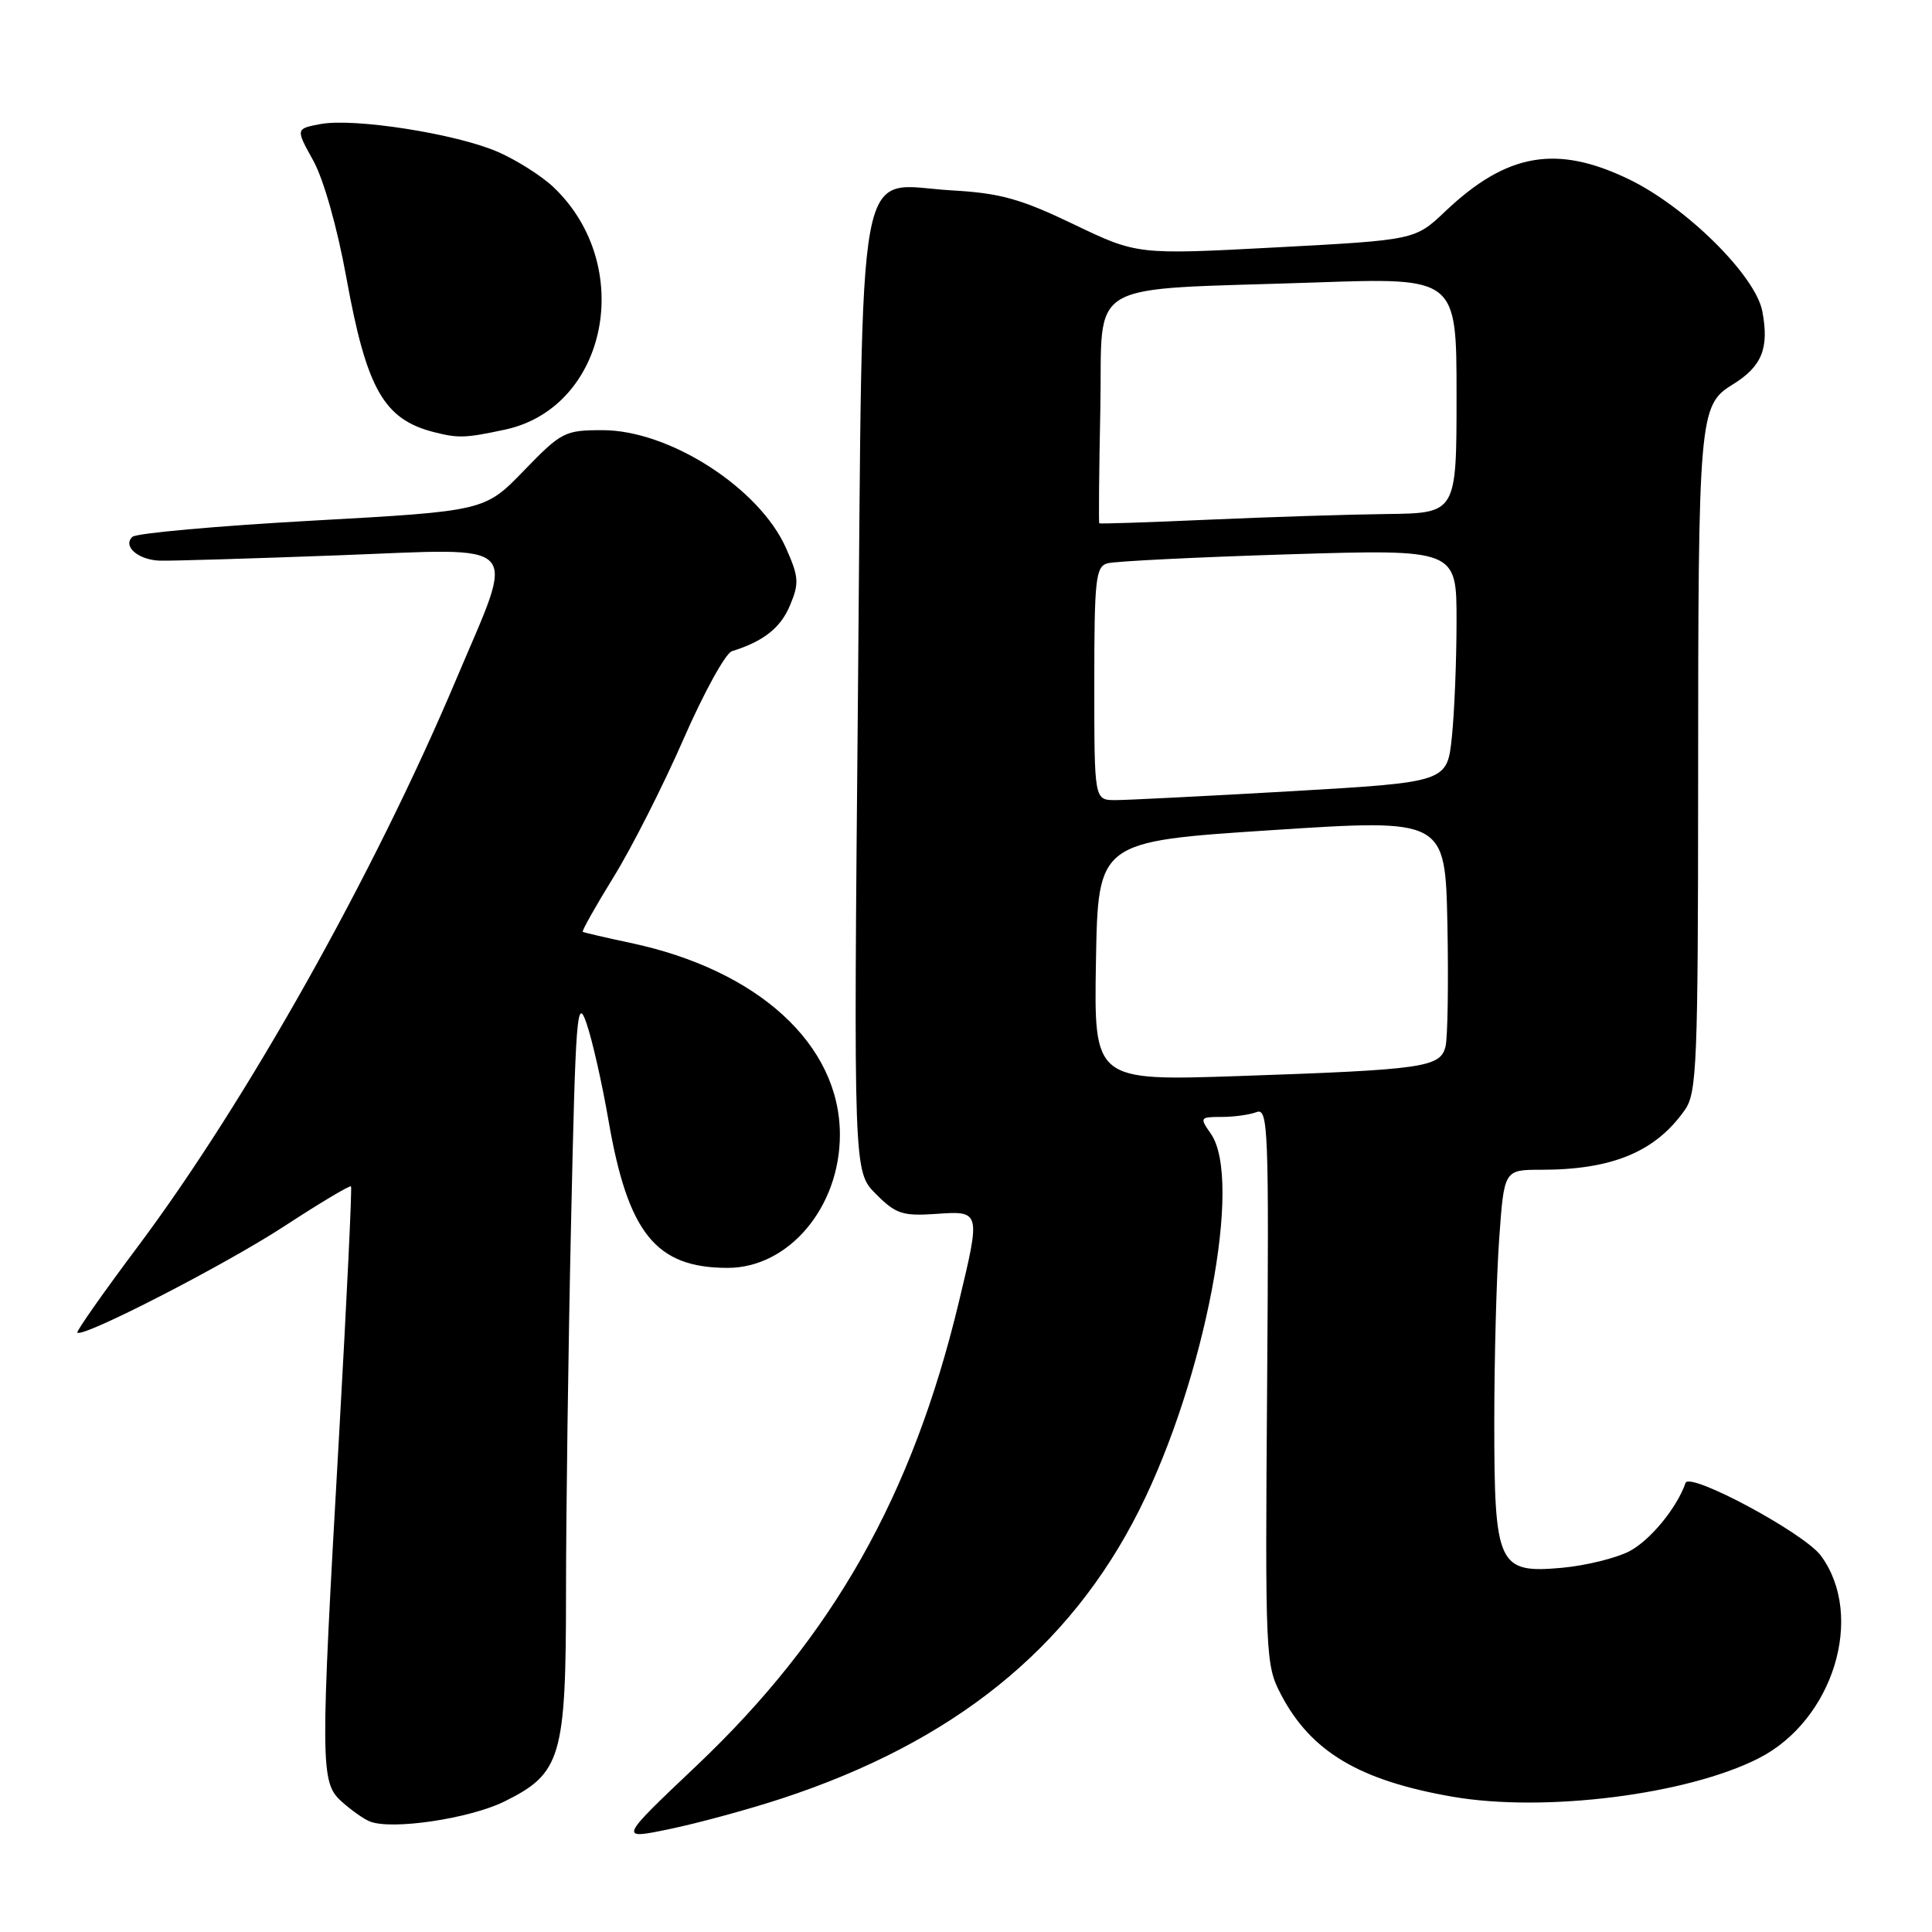 <?xml version="1.0" encoding="UTF-8" standalone="no"?>
<!DOCTYPE svg PUBLIC "-//W3C//DTD SVG 1.1//EN" "http://www.w3.org/Graphics/SVG/1.1/DTD/svg11.dtd" >
<svg xmlns="http://www.w3.org/2000/svg" xmlns:xlink="http://www.w3.org/1999/xlink" version="1.1" viewBox="0 0 256 256">
 <g >
 <path fill="currentColor"
d=" M 103.50 238.34 C 126.33 230.86 141.72 218.46 150.94 200.12 C 159.68 182.73 164.71 156.32 160.44 150.22 C 158.94 148.08 158.99 148.00 161.86 148.00 C 163.50 148.00 165.59 147.71 166.50 147.36 C 168.04 146.77 168.15 149.54 167.90 183.61 C 167.63 219.36 167.69 220.62 169.72 224.50 C 173.69 232.10 180.09 235.92 192.44 238.07 C 204.64 240.19 223.57 237.81 233.06 232.97 C 242.93 227.93 247.16 214.13 241.28 206.14 C 239.08 203.14 223.86 194.97 223.34 196.50 C 222.19 199.82 218.64 204.13 215.88 205.56 C 214.12 206.47 210.11 207.45 206.98 207.74 C 198.49 208.51 198.00 207.46 198.00 188.43 C 198.00 180.11 198.29 169.19 198.65 164.15 C 199.30 155.00 199.30 155.00 204.21 155.00 C 213.67 155.00 219.40 152.60 223.28 147.03 C 224.84 144.79 225.00 140.71 225.01 104.03 C 225.02 54.95 225.13 53.70 229.59 50.95 C 233.47 48.55 234.44 46.16 233.52 41.26 C 232.63 36.53 223.41 27.40 215.81 23.74 C 206.24 19.13 199.65 20.28 191.50 28.01 C 187.50 31.80 187.50 31.80 169.10 32.78 C 150.69 33.76 150.69 33.76 142.25 29.71 C 135.23 26.34 132.52 25.59 126.15 25.23 C 113.20 24.49 114.36 18.24 113.68 92.38 C 113.10 155.25 113.10 155.25 116.07 158.22 C 118.70 160.86 119.60 161.15 124.02 160.85 C 129.95 160.43 129.95 160.47 127.06 172.50 C 120.89 198.23 110.35 216.85 92.30 233.96 C 81.95 243.77 81.95 243.77 88.72 242.36 C 92.45 241.59 99.10 239.78 103.50 238.34 Z  M 66.83 238.71 C 74.37 234.99 75.00 232.86 75.00 210.91 C 75.00 200.69 75.30 178.66 75.67 161.96 C 76.27 134.47 76.46 131.97 77.70 135.55 C 78.46 137.72 79.78 143.54 80.63 148.47 C 83.22 163.44 86.91 168.00 96.42 168.00 C 104.51 168.00 111.29 159.97 111.29 150.36 C 111.29 138.41 100.47 128.51 83.50 124.93 C 80.20 124.23 77.38 123.57 77.22 123.47 C 77.07 123.36 78.92 120.08 81.33 116.17 C 83.74 112.26 87.90 104.05 90.58 97.91 C 93.26 91.78 96.14 86.55 96.98 86.29 C 101.16 84.99 103.44 83.20 104.68 80.21 C 105.91 77.29 105.85 76.44 104.16 72.64 C 100.64 64.68 88.71 57.00 79.85 57.00 C 74.83 57.00 74.40 57.22 69.42 62.36 C 64.23 67.72 64.23 67.72 41.37 68.99 C 28.79 69.69 18.07 70.65 17.55 71.13 C 16.21 72.36 18.28 74.18 21.15 74.29 C 22.44 74.34 33.13 74.02 44.90 73.58 C 69.75 72.65 68.39 71.21 60.41 90.11 C 49.52 115.90 32.60 146.03 18.22 165.23 C 13.67 171.31 10.08 176.42 10.25 176.58 C 10.96 177.30 29.77 167.63 37.64 162.50 C 42.36 159.42 46.35 157.03 46.51 157.20 C 46.66 157.36 45.95 172.12 44.94 190.00 C 42.42 234.14 42.44 236.14 45.25 238.70 C 46.49 239.82 48.17 241.02 49.00 241.35 C 51.88 242.52 62.20 240.99 66.83 238.71 Z  M 66.91 56.93 C 80.51 54.01 84.27 35.19 73.34 24.80 C 71.78 23.32 68.47 21.22 66.00 20.14 C 60.49 17.73 46.93 15.60 42.46 16.44 C 39.17 17.06 39.17 17.06 41.51 21.28 C 42.88 23.75 44.69 30.16 45.88 36.71 C 48.57 51.56 50.84 55.57 57.54 57.27 C 60.74 58.08 61.67 58.05 66.91 56.93 Z  M 145.22 127.37 C 145.50 111.50 145.50 111.50 168.50 110.00 C 191.50 108.50 191.50 108.50 191.79 122.50 C 191.94 130.20 191.83 137.47 191.54 138.66 C 190.86 141.43 188.72 141.74 164.22 142.58 C 144.95 143.23 144.95 143.23 145.22 127.37 Z  M 145.00 90.57 C 145.00 76.73 145.18 75.08 146.75 74.64 C 147.71 74.37 158.51 73.83 170.75 73.45 C 193.00 72.77 193.00 72.77 193.00 82.24 C 193.00 87.45 192.72 94.39 192.38 97.67 C 191.75 103.64 191.75 103.64 171.13 104.84 C 159.78 105.49 149.26 106.02 147.75 106.02 C 145.00 106.00 145.00 106.00 145.00 90.57 Z  M 145.66 69.34 C 145.57 69.25 145.63 62.42 145.80 54.17 C 146.15 36.71 143.11 38.50 174.25 37.43 C 193.00 36.78 193.00 36.78 193.00 52.39 C 193.00 68.00 193.00 68.00 183.75 68.11 C 178.66 68.17 168.05 68.51 160.16 68.86 C 152.28 69.21 145.75 69.43 145.66 69.34 Z "/>
</g>
</svg>